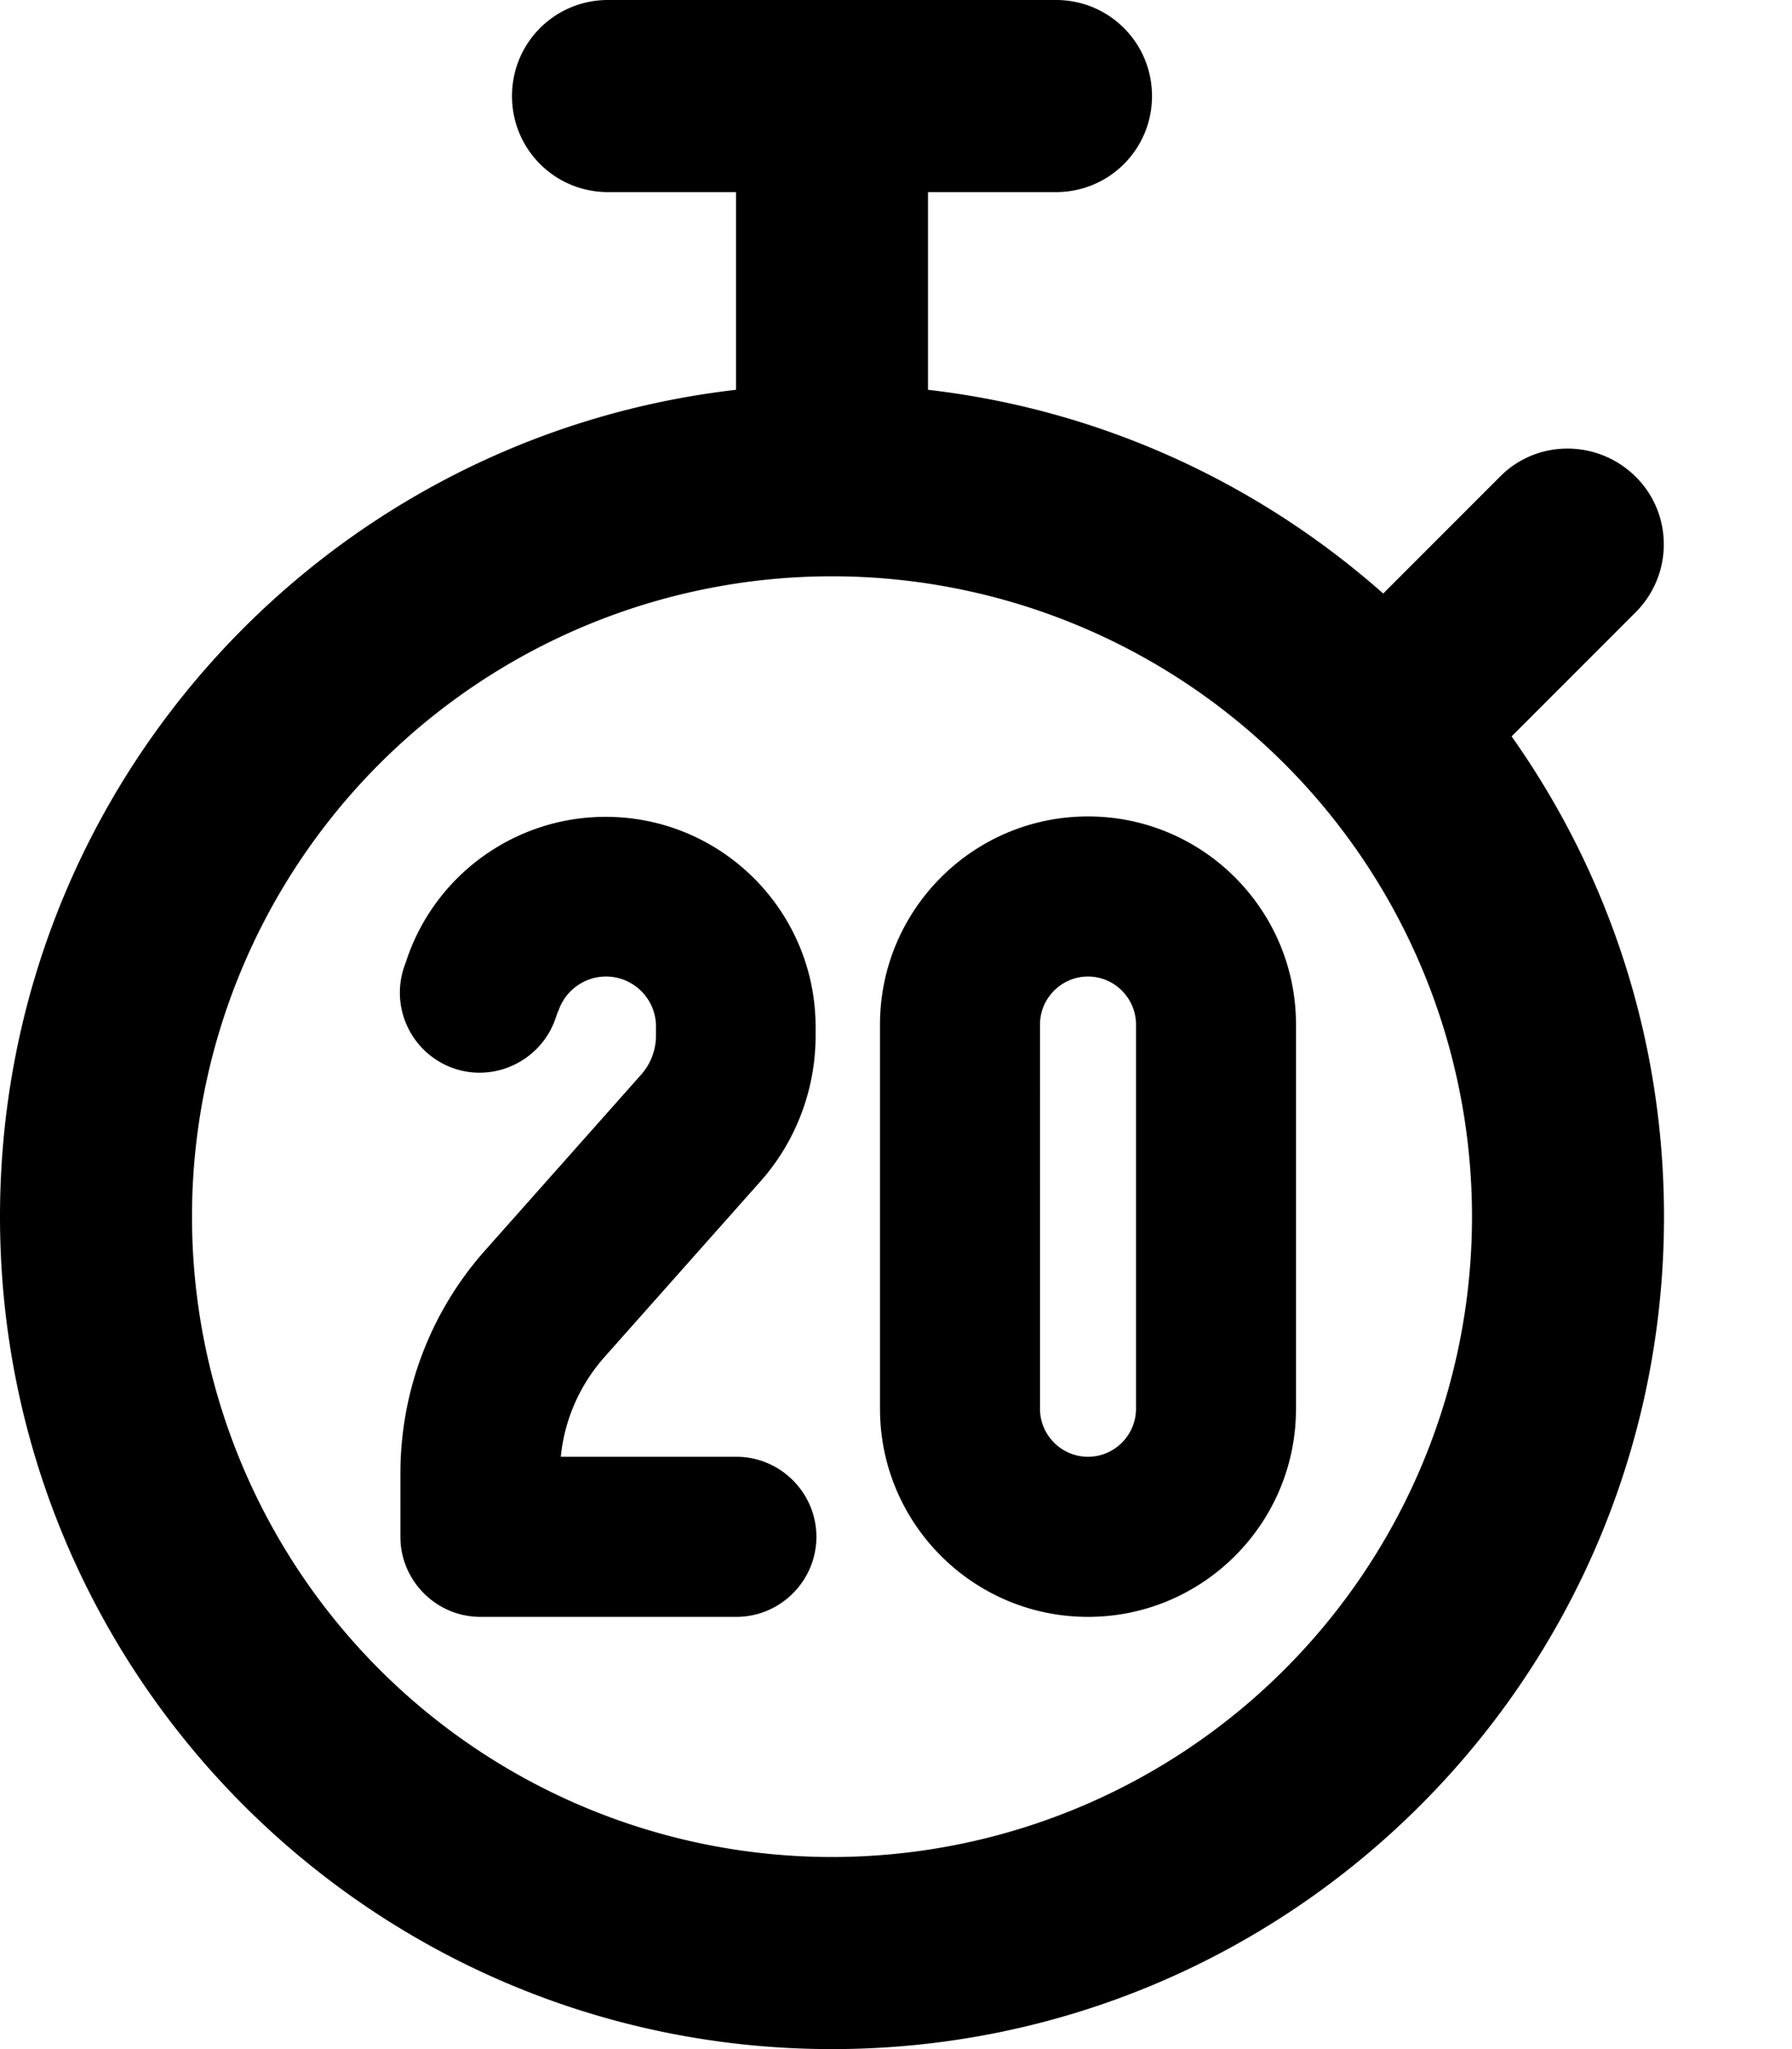 <svg xmlns="http://www.w3.org/2000/svg" viewBox="0 0 448 512"><path d="M152 0c-13.3 0-24 10.7-24 24s10.7 24 24 24h32V97.4C80.4 109.3 0 197.2 0 304C0 418.9 93.1 512 208 512s208-93.1 208-208c0-44.7-14.1-86.1-38.1-120l31-31c9.4-9.4 9.4-24.6 0-33.9s-24.6-9.4-33.9 0l-29.2 29.2c-31.1-27.5-70.4-45.9-113.8-50.9V48h32c13.3 0 24-10.7 24-24s-10.7-24-24-24H152zM48 304a160 160 0 1 1 320 0A160 160 0 1 1 48 304zm172-48v96c0 28.7 23.3 52 52 52s52-23.3 52-52V256c0-28.7-23.3-52-52-52s-52 23.3-52 52zm52-12c6.6 0 12 5.4 12 12v96c0 6.6-5.4 12-12 12s-12-5.4-12-12V256c0-6.6 5.4-12 12-12zm-132.4 8.6c1.7-5.1 6.5-8.6 11.9-8.6c6.9 0 12.5 5.6 12.5 12.5v2.2c0 3.6-1.3 7.1-3.7 9.8l-39 43.9c-13.7 15.4-21.2 35.2-21.2 55.8V384c0 11 9 20 20 20h64c11 0 20-9 20-20s-9-20-20-20H140.2c.9-9.2 4.7-17.9 10.9-24.9l39-43.9c8.9-10 13.8-23 13.8-36.4v-2.2c0-29-23.5-52.5-52.5-52.5c-22.6 0-42.7 14.5-49.8 35.9l-.6 1.7c-3.5 10.5 2.2 21.8 12.6 25.3s21.8-2.2 25.3-12.6l.6-1.7z"/></svg>